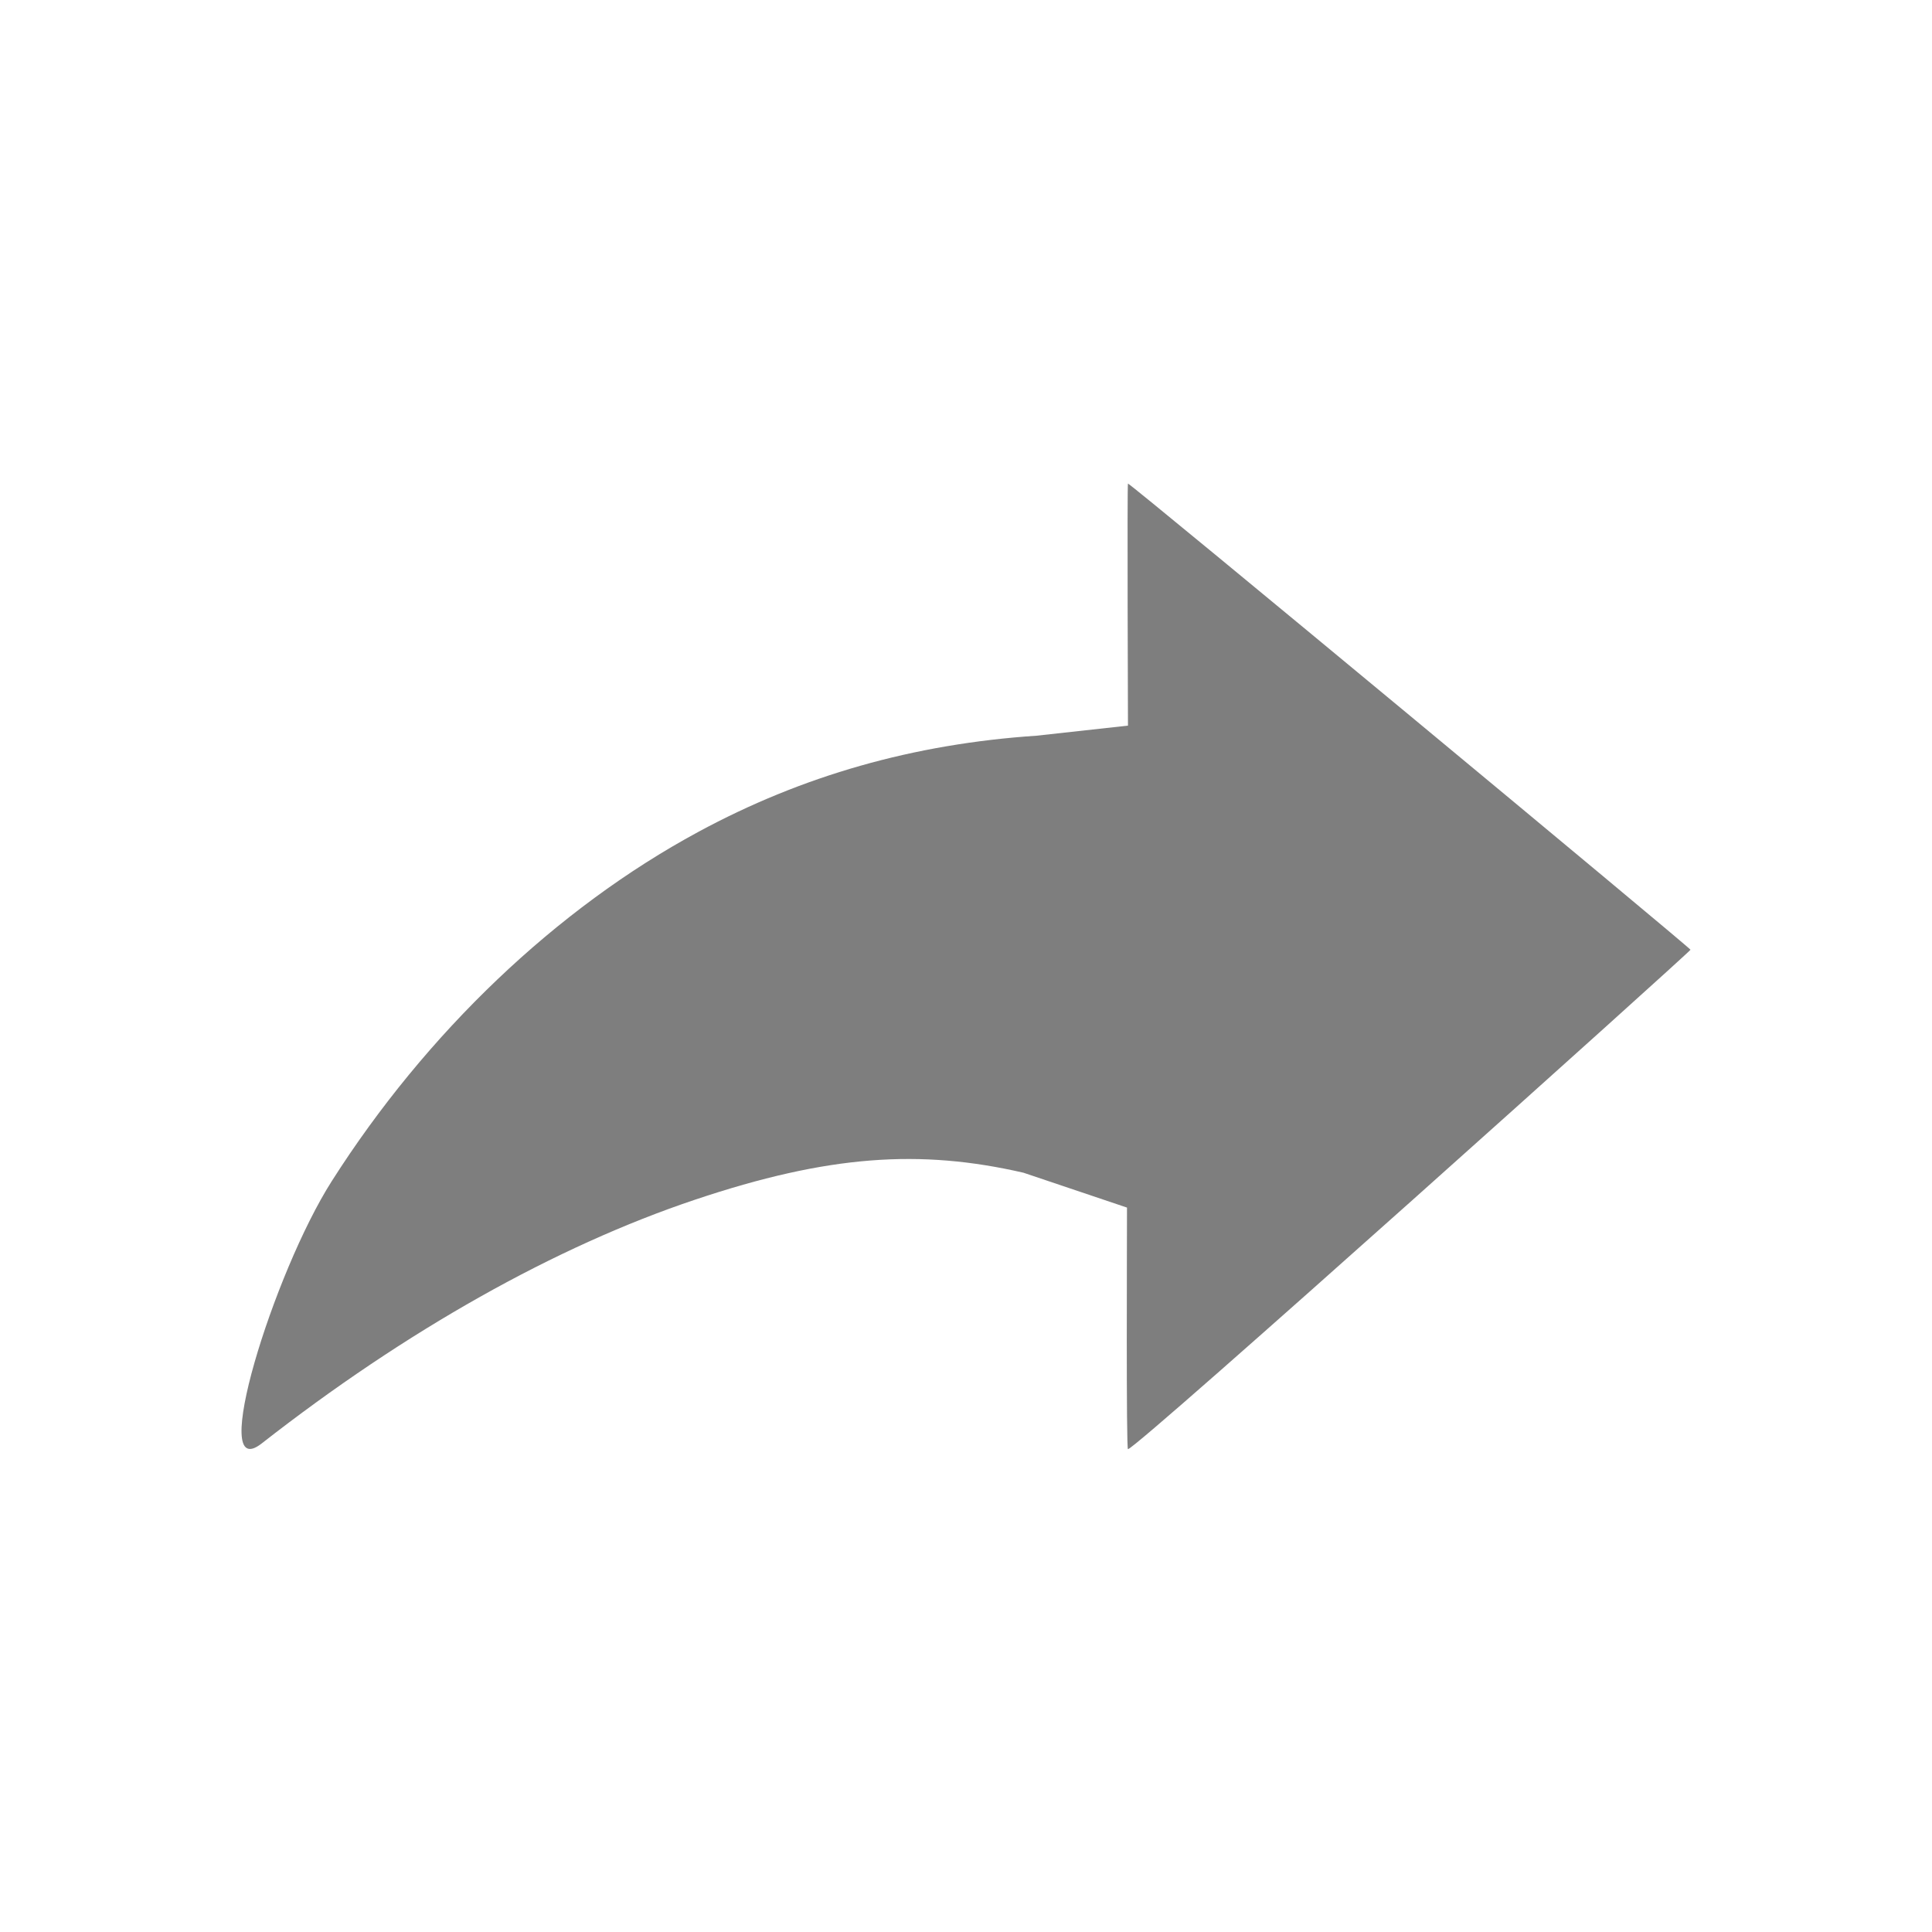 <svg width="24" height="24" viewBox="0 0 24 24" fill="none" xmlns="http://www.w3.org/2000/svg">
<g id="icon / 24-cont / social / repost-24">
<path id="repost-24" d="M4.121 14.673C5.296 12.827 6.913 11.286 8.673 10.335C9.968 9.634 11.352 9.241 12.878 9.139L14.012 9.014C14.012 9.014 14.001 6.007 14.012 6.007C14.048 6.007 21 11.776 21 11.798C21 11.821 14.116 18.002 14.012 18.002C13.989 18.002 14 15.397 14 15.001L12.714 14.568C11.43 14.273 10.295 14.346 8.634 14.903C6.903 15.483 5.043 16.529 3.251 17.931C2.577 18.458 3.396 15.812 4.121 14.673Z" fill="#7E7E7E"/>
</g>
</svg>
